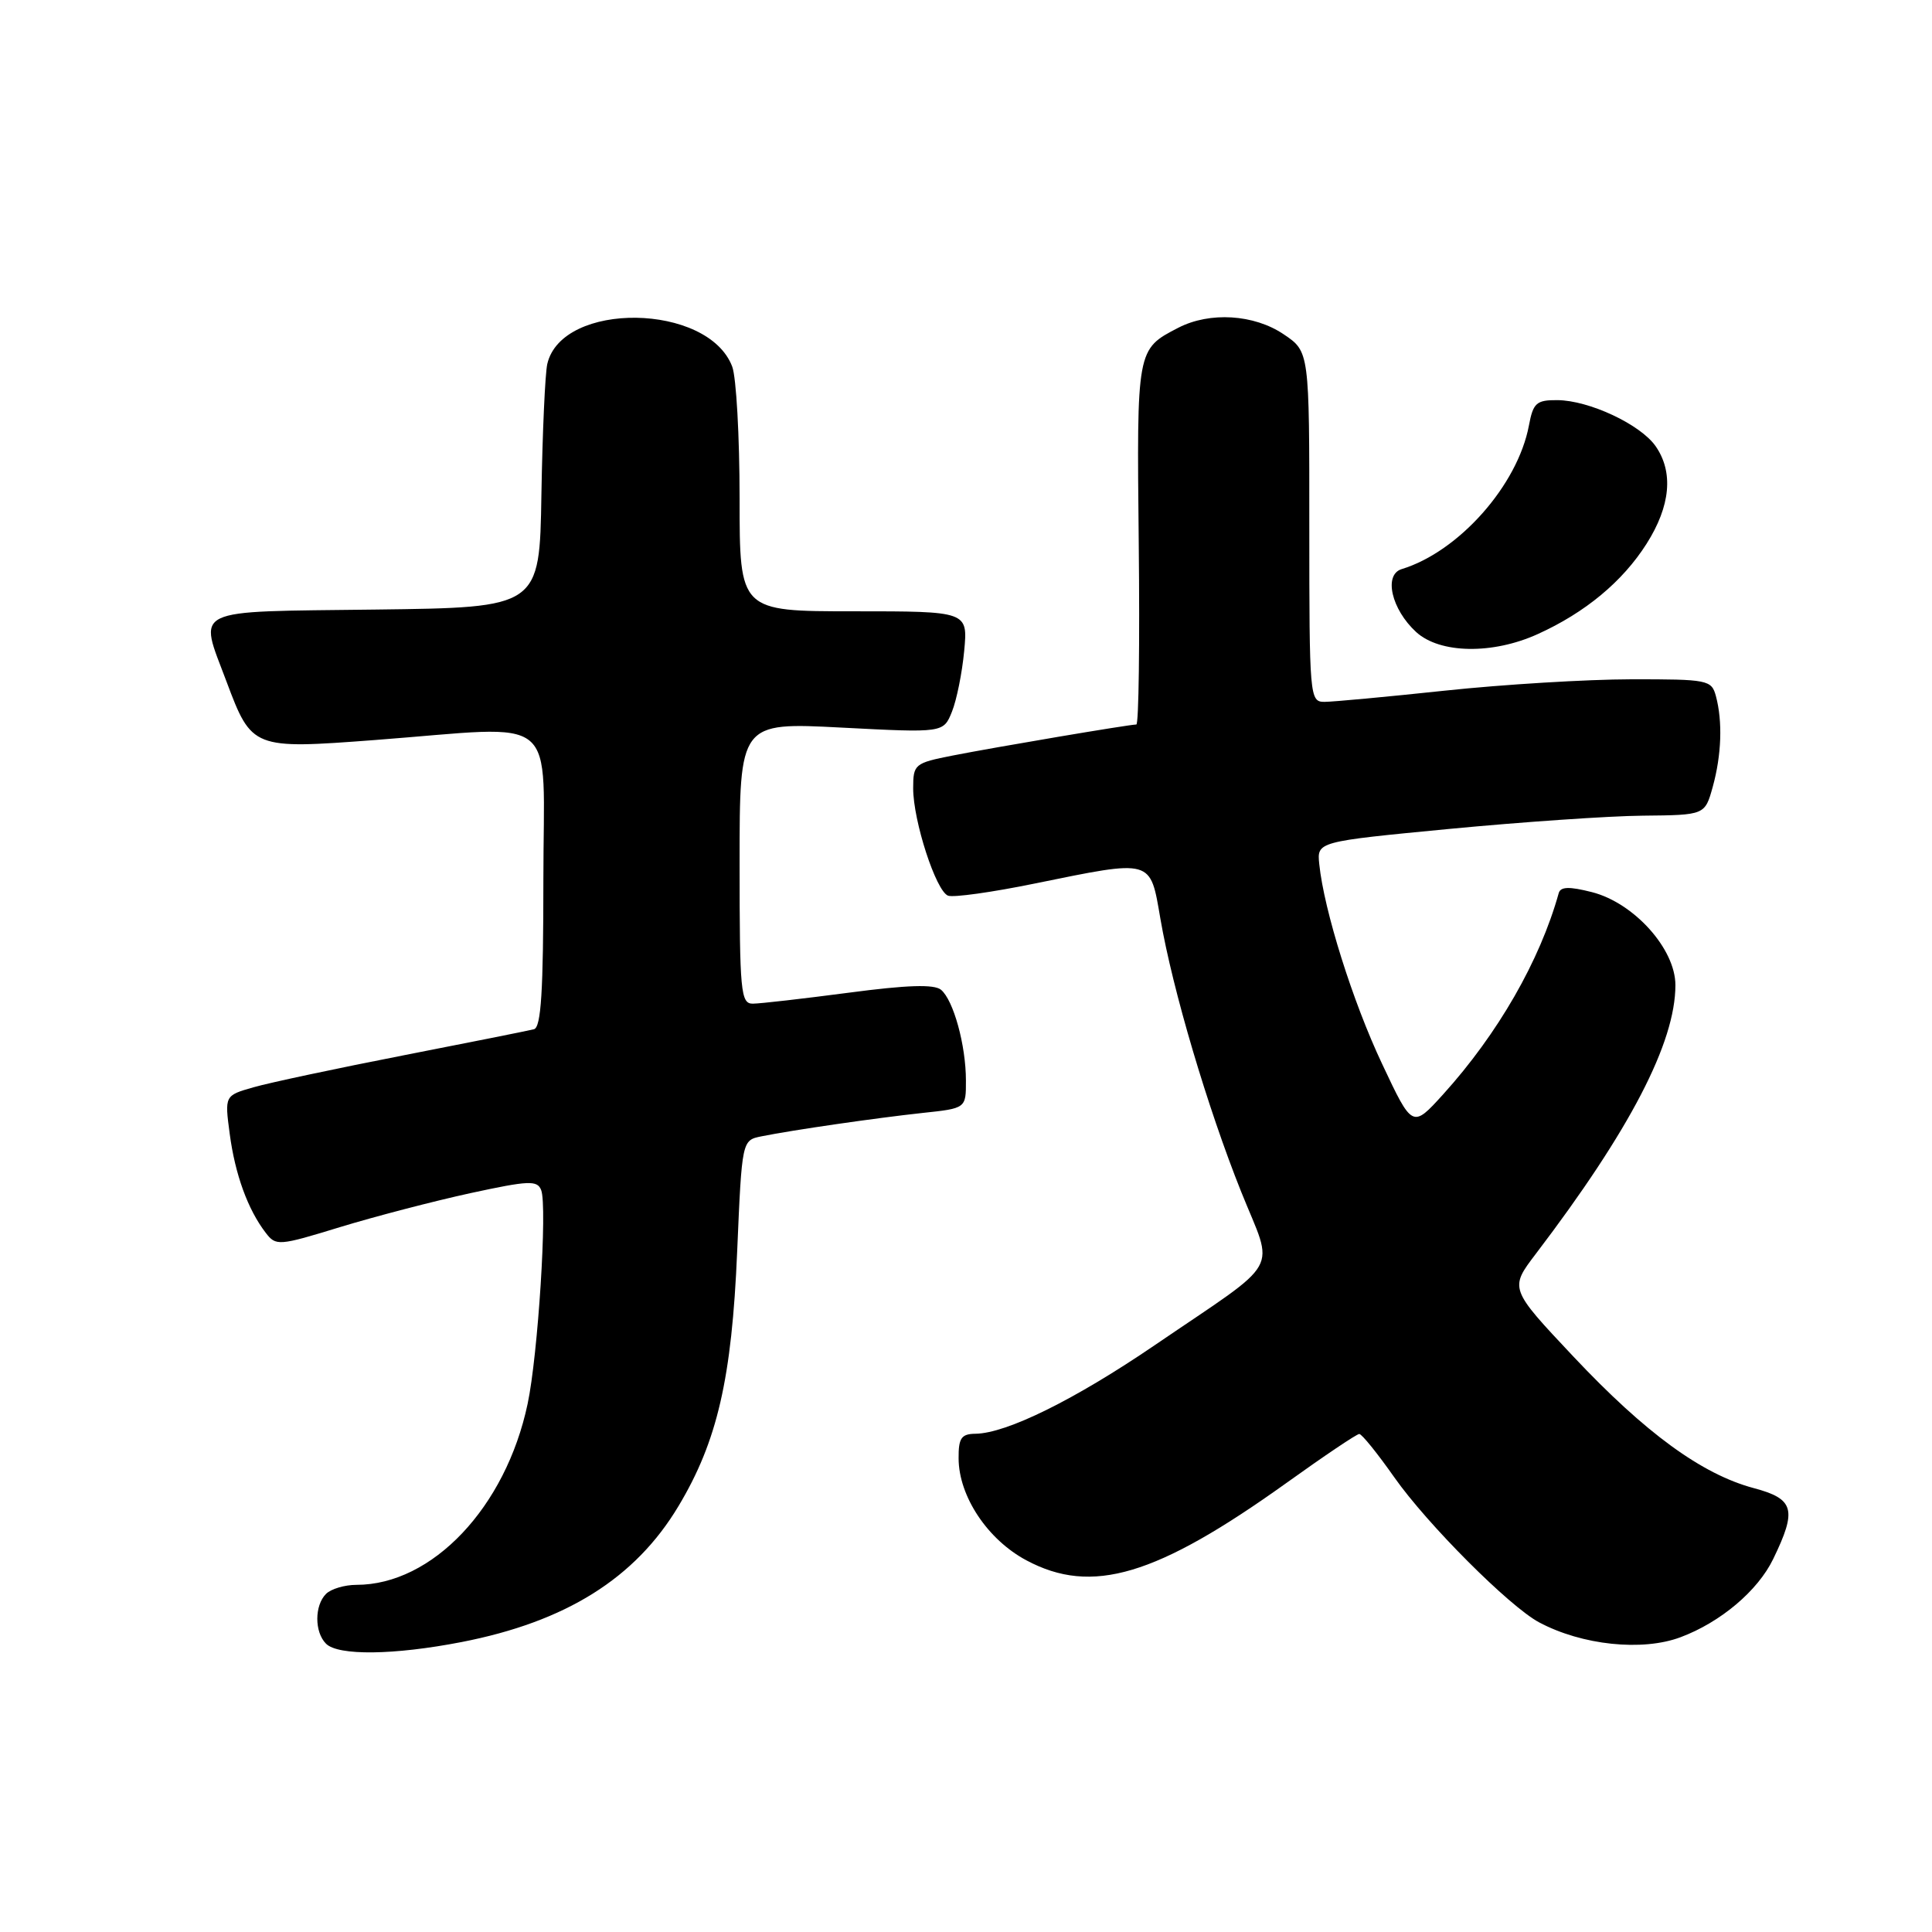 <?xml version="1.0" encoding="UTF-8" standalone="no"?>
<!DOCTYPE svg PUBLIC "-//W3C//DTD SVG 1.1//EN" "http://www.w3.org/Graphics/SVG/1.1/DTD/svg11.dtd" >
<svg xmlns="http://www.w3.org/2000/svg" xmlns:xlink="http://www.w3.org/1999/xlink" version="1.1" viewBox="0 0 256 256">
 <g >
 <path fill="currentColor"
d=" M 61.16 217.58 C 74.98 214.89 84.17 209.14 89.89 199.59 C 95.05 190.99 96.97 182.66 97.68 165.80 C 98.31 151.09 98.31 151.09 100.90 150.57 C 105.12 149.72 116.07 148.14 122.25 147.47 C 128.00 146.86 128.00 146.86 127.99 143.18 C 127.99 138.50 126.34 132.53 124.69 131.15 C 123.78 130.40 120.23 130.51 112.45 131.54 C 106.43 132.33 100.71 132.99 99.75 132.99 C 98.15 133.00 98.00 131.45 98.00 114.35 C 98.00 95.71 98.00 95.71 111.50 96.41 C 125.01 97.11 125.01 97.11 126.14 94.30 C 126.76 92.76 127.49 89.14 127.76 86.25 C 128.25 81.00 128.25 81.00 113.12 81.00 C 98.00 81.00 98.00 81.00 98.00 66.07 C 98.00 57.85 97.56 49.98 97.02 48.57 C 93.82 40.15 74.47 39.87 72.52 48.22 C 72.23 49.47 71.88 57.25 71.74 65.50 C 71.50 80.50 71.50 80.50 49.75 80.77 C 24.90 81.08 26.31 80.40 30.02 90.33 C 33.35 99.21 33.51 99.28 49.64 98.06 C 74.59 96.17 72.00 94.03 72.00 116.53 C 72.00 131.32 71.70 136.14 70.75 136.38 C 70.06 136.56 62.30 138.11 53.50 139.83 C 44.70 141.55 35.76 143.45 33.63 144.06 C 29.76 145.16 29.76 145.16 30.44 150.25 C 31.15 155.61 32.84 160.27 35.20 163.34 C 36.56 165.12 36.90 165.10 45.05 162.60 C 49.70 161.18 57.47 159.16 62.32 158.10 C 70.08 156.42 71.20 156.37 71.71 157.70 C 72.54 159.85 71.29 179.55 69.91 186.03 C 67.01 199.73 57.28 210.00 47.23 210.00 C 45.67 210.00 43.86 210.54 43.20 211.20 C 41.66 212.74 41.66 216.26 43.20 217.80 C 44.81 219.41 52.20 219.32 61.16 217.58 Z  M 222.68 216.94 C 227.98 214.96 232.93 210.78 234.96 206.57 C 238.14 200.02 237.75 198.61 232.37 197.18 C 225.50 195.34 218.03 189.89 208.51 179.78 C 200.00 170.74 200.00 170.74 203.52 166.12 C 215.99 149.73 222.00 138.15 222.00 130.53 C 222.00 125.73 216.51 119.63 210.93 118.21 C 207.94 117.45 206.78 117.48 206.54 118.34 C 204.04 127.31 198.48 136.98 191.23 145.00 C 187.15 149.50 187.15 149.50 183.14 140.98 C 179.24 132.73 175.44 120.63 174.81 114.51 C 174.50 111.52 174.50 111.52 192.00 109.84 C 201.62 108.92 213.19 108.12 217.70 108.08 C 225.91 108.00 225.91 108.00 226.95 104.25 C 228.11 100.05 228.27 95.61 227.37 92.25 C 226.79 90.09 226.32 90.00 216.13 90.01 C 210.29 90.02 199.20 90.69 191.50 91.51 C 183.80 92.33 176.60 93.00 175.49 93.00 C 173.54 93.00 173.49 92.36 173.49 69.80 C 173.50 46.59 173.50 46.59 170.10 44.30 C 166.17 41.64 160.30 41.28 156.13 43.43 C 150.60 46.29 150.62 46.21 150.89 72.07 C 151.03 85.23 150.89 96.00 150.57 96.00 C 149.64 96.00 131.95 98.99 126.25 100.11 C 121.18 101.11 121.00 101.26 121.00 104.46 C 121.00 108.77 124.02 118.07 125.62 118.68 C 126.31 118.95 131.46 118.23 137.07 117.08 C 152.83 113.87 152.38 113.74 153.76 121.75 C 155.38 131.15 160.00 146.76 164.46 157.91 C 168.85 168.87 170.15 166.56 153.00 178.25 C 142.39 185.48 133.37 189.93 129.25 189.98 C 127.38 190.00 127.00 190.55 127.02 193.25 C 127.04 198.27 130.86 204.01 136.00 206.75 C 144.68 211.39 153.21 208.85 170.50 196.47 C 175.45 192.92 179.77 190.01 180.11 190.01 C 180.44 190.00 182.53 192.59 184.75 195.75 C 189.13 201.98 200.01 212.87 203.94 214.97 C 209.62 218.00 217.62 218.84 222.68 216.94 Z  M 203.76 84.02 C 210.05 81.17 215.00 77.06 218.18 72.05 C 221.36 67.04 221.77 62.55 219.37 59.11 C 217.35 56.23 210.56 53.05 206.36 53.02 C 203.58 53.00 203.15 53.39 202.59 56.38 C 201.10 64.30 193.30 73.10 185.73 75.41 C 183.31 76.15 184.37 80.74 187.65 83.75 C 190.79 86.62 197.77 86.74 203.76 84.02 Z "/>
</g>
</svg>